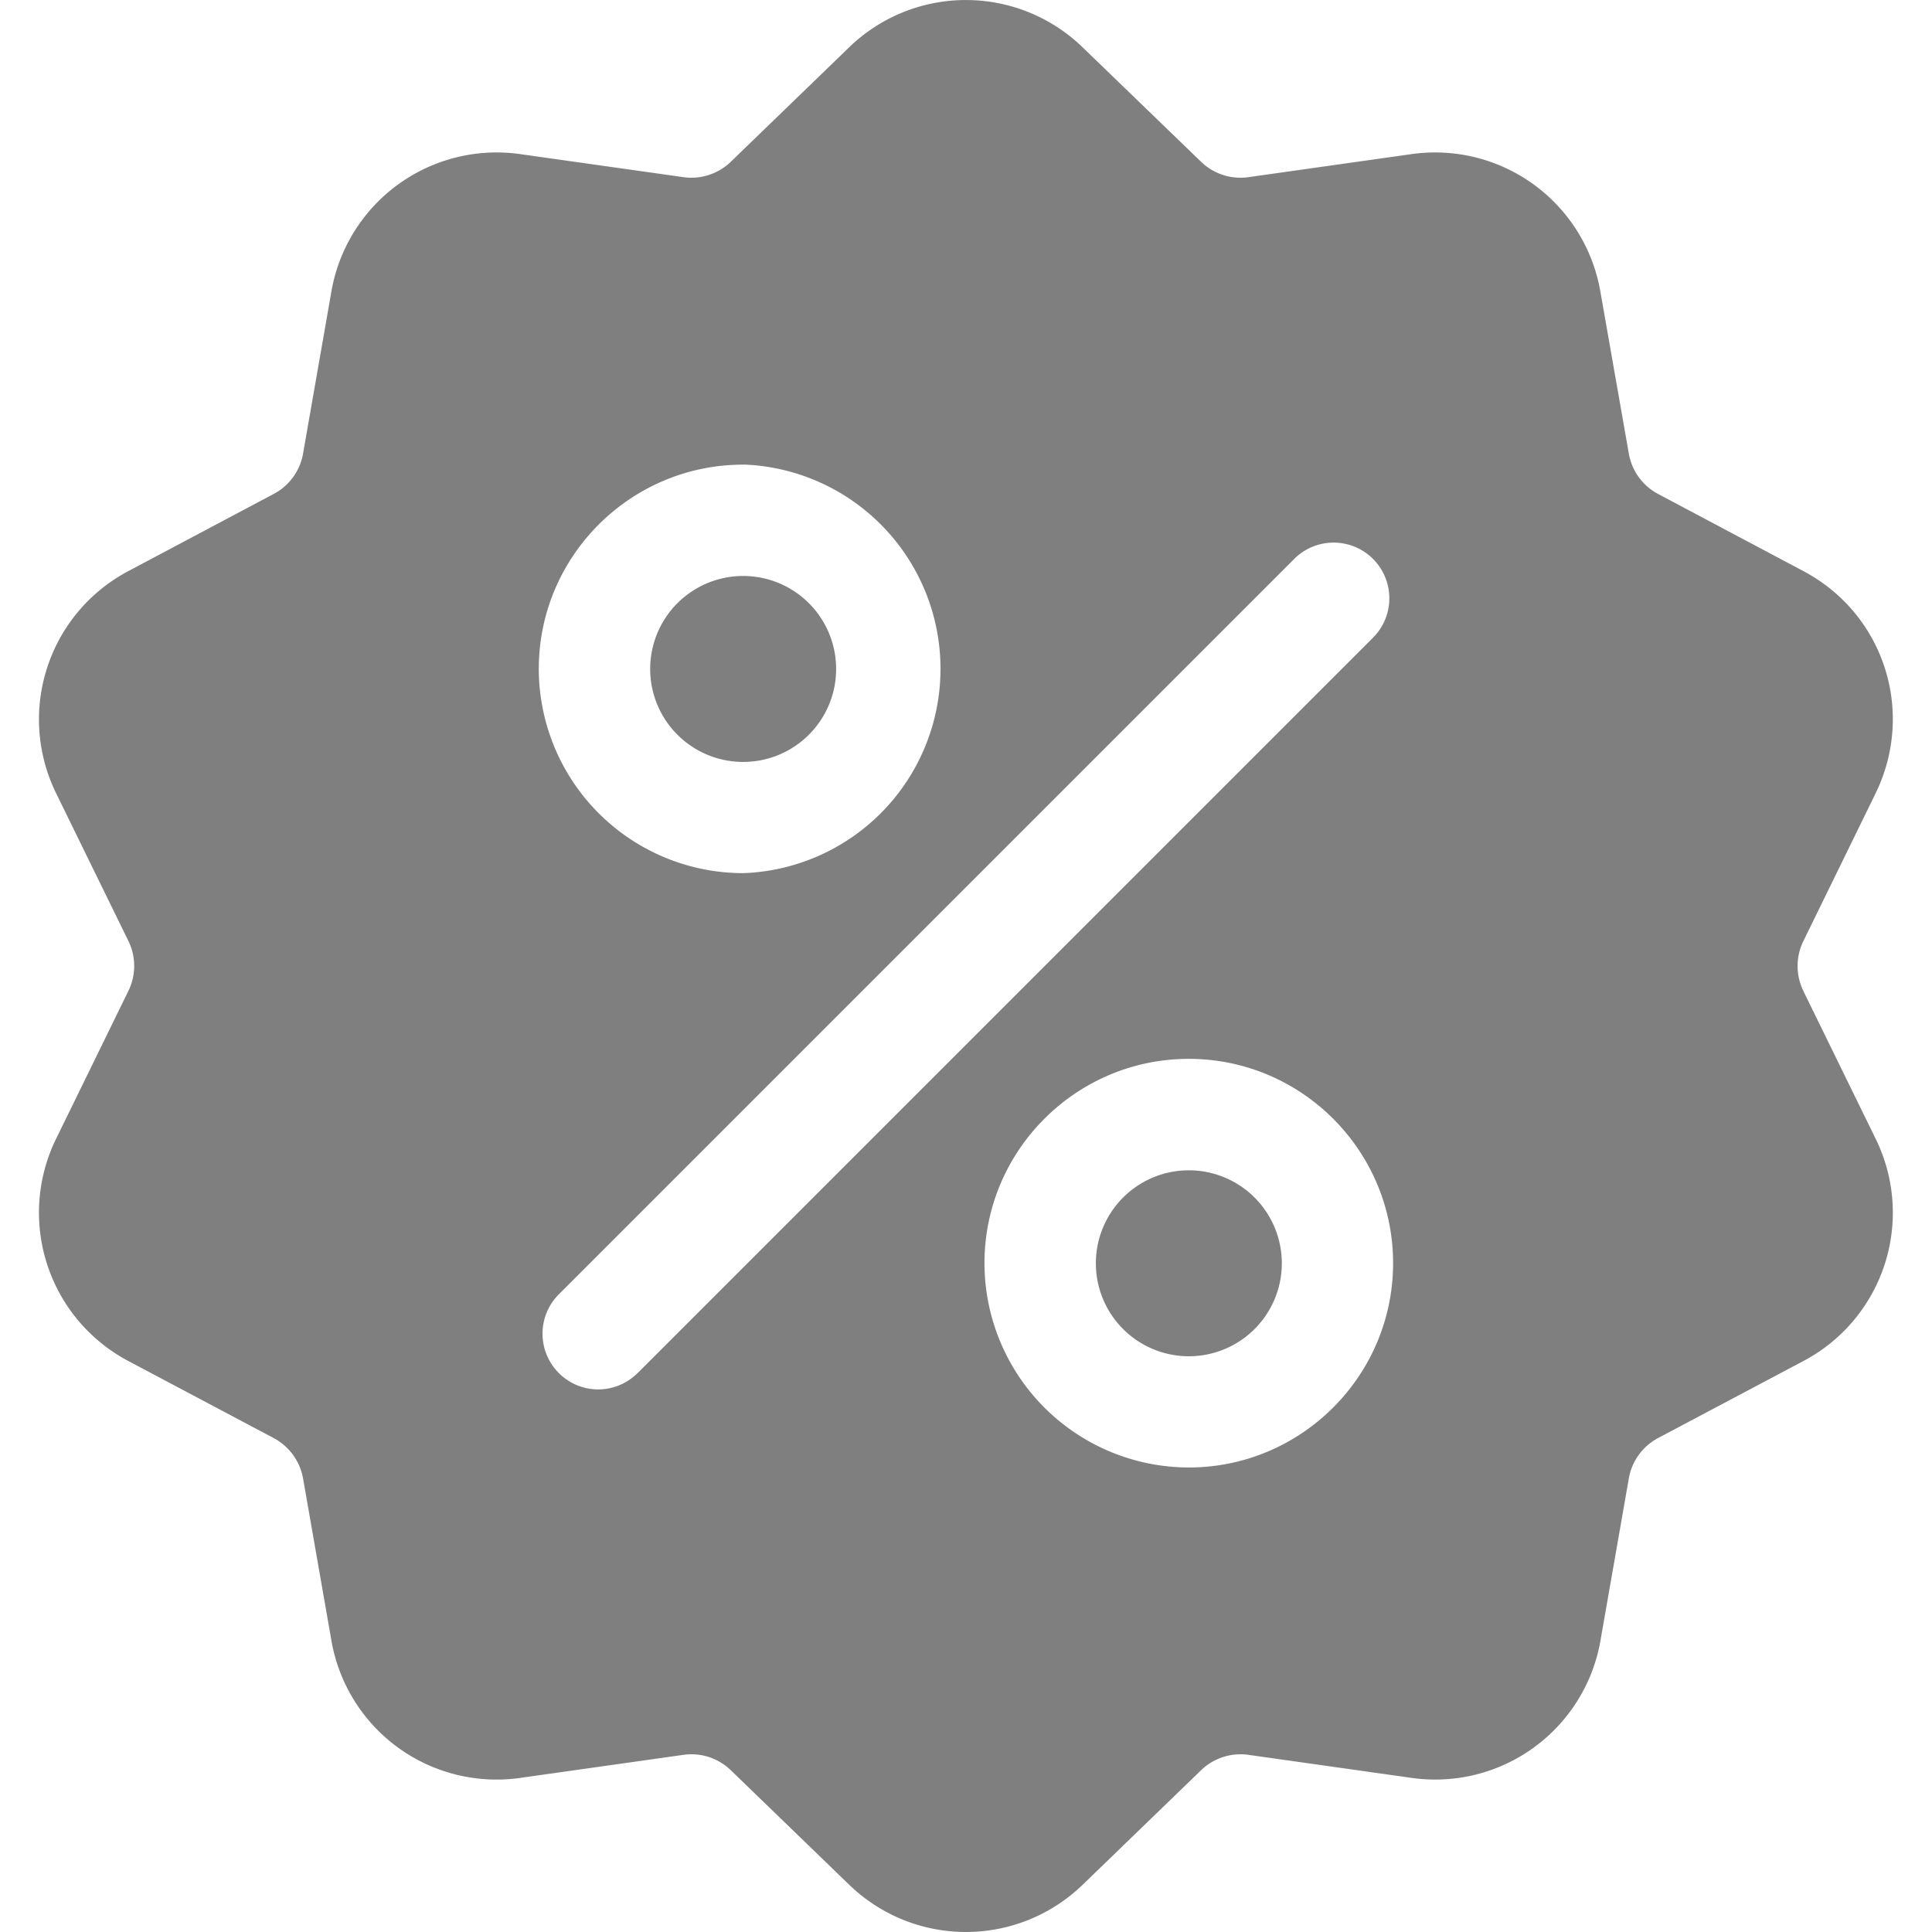 <svg width="16" height="16" fill="none" xmlns="http://www.w3.org/2000/svg"><g opacity=".5" clip-path="url(#clip0)" fill="#000"><path d="M14.935 8.207a.469.469 0 010-.414l.597-1.221c.332-.68.07-1.49-.6-1.844l-1.2-.637a.469.469 0 01-.243-.336l-.235-1.338a1.389 1.389 0 00-1.569-1.14l-1.345.19a.469.469 0 01-.394-.128L8.969.395a1.389 1.389 0 00-1.94 0l-.976.944a.47.47 0 01-.394.128l-1.346-.19a1.389 1.389 0 00-1.569 1.14L2.51 3.755a.469.469 0 01-.244.336l-1.2.637a1.389 1.389 0 00-.6 1.844l.597 1.22a.469.469 0 010 .415L.466 9.428a1.39 1.39 0 00.6 1.845l1.2.636c.13.07.218.191.244.336l.234 1.338a1.388 1.388 0 001.57 1.14l1.345-.19a.469.469 0 01.394.128l.977.945a1.39 1.39 0 001.939 0l.977-.945a.47.47 0 01.394-.128l1.345.19a1.389 1.389 0 001.57-1.14l.234-1.338a.47.47 0 01.243-.336l1.2-.636a1.389 1.389 0 00.6-1.845l-.597-1.22zm-8.781-4.36a1.693 1.693 0 010 3.384A1.694 1.694 0 014.462 5.54c0-.933.759-1.692 1.692-1.692zm-.874 7.524a.46.46 0 01-.652 0 .461.461 0 010-.652l6.09-6.09a.461.461 0 11.653.652l-6.09 6.09zm4.565.782a1.694 1.694 0 01-1.692-1.692c0-.933.759-1.692 1.692-1.692.933 0 1.692.759 1.692 1.692 0 .933-.76 1.692-1.692 1.692z"/><path d="M9.845 9.692a.77.77 0 10.001 1.54.77.77 0 00-.001-1.54zM6.154 4.77a.77.77 0 10.001 1.54.77.77 0 00-.001-1.54z"/></g><defs><clipPath id="clip0"><path fill="#fff" d="M0 0h16v16H0z"/></clipPath></defs></svg>